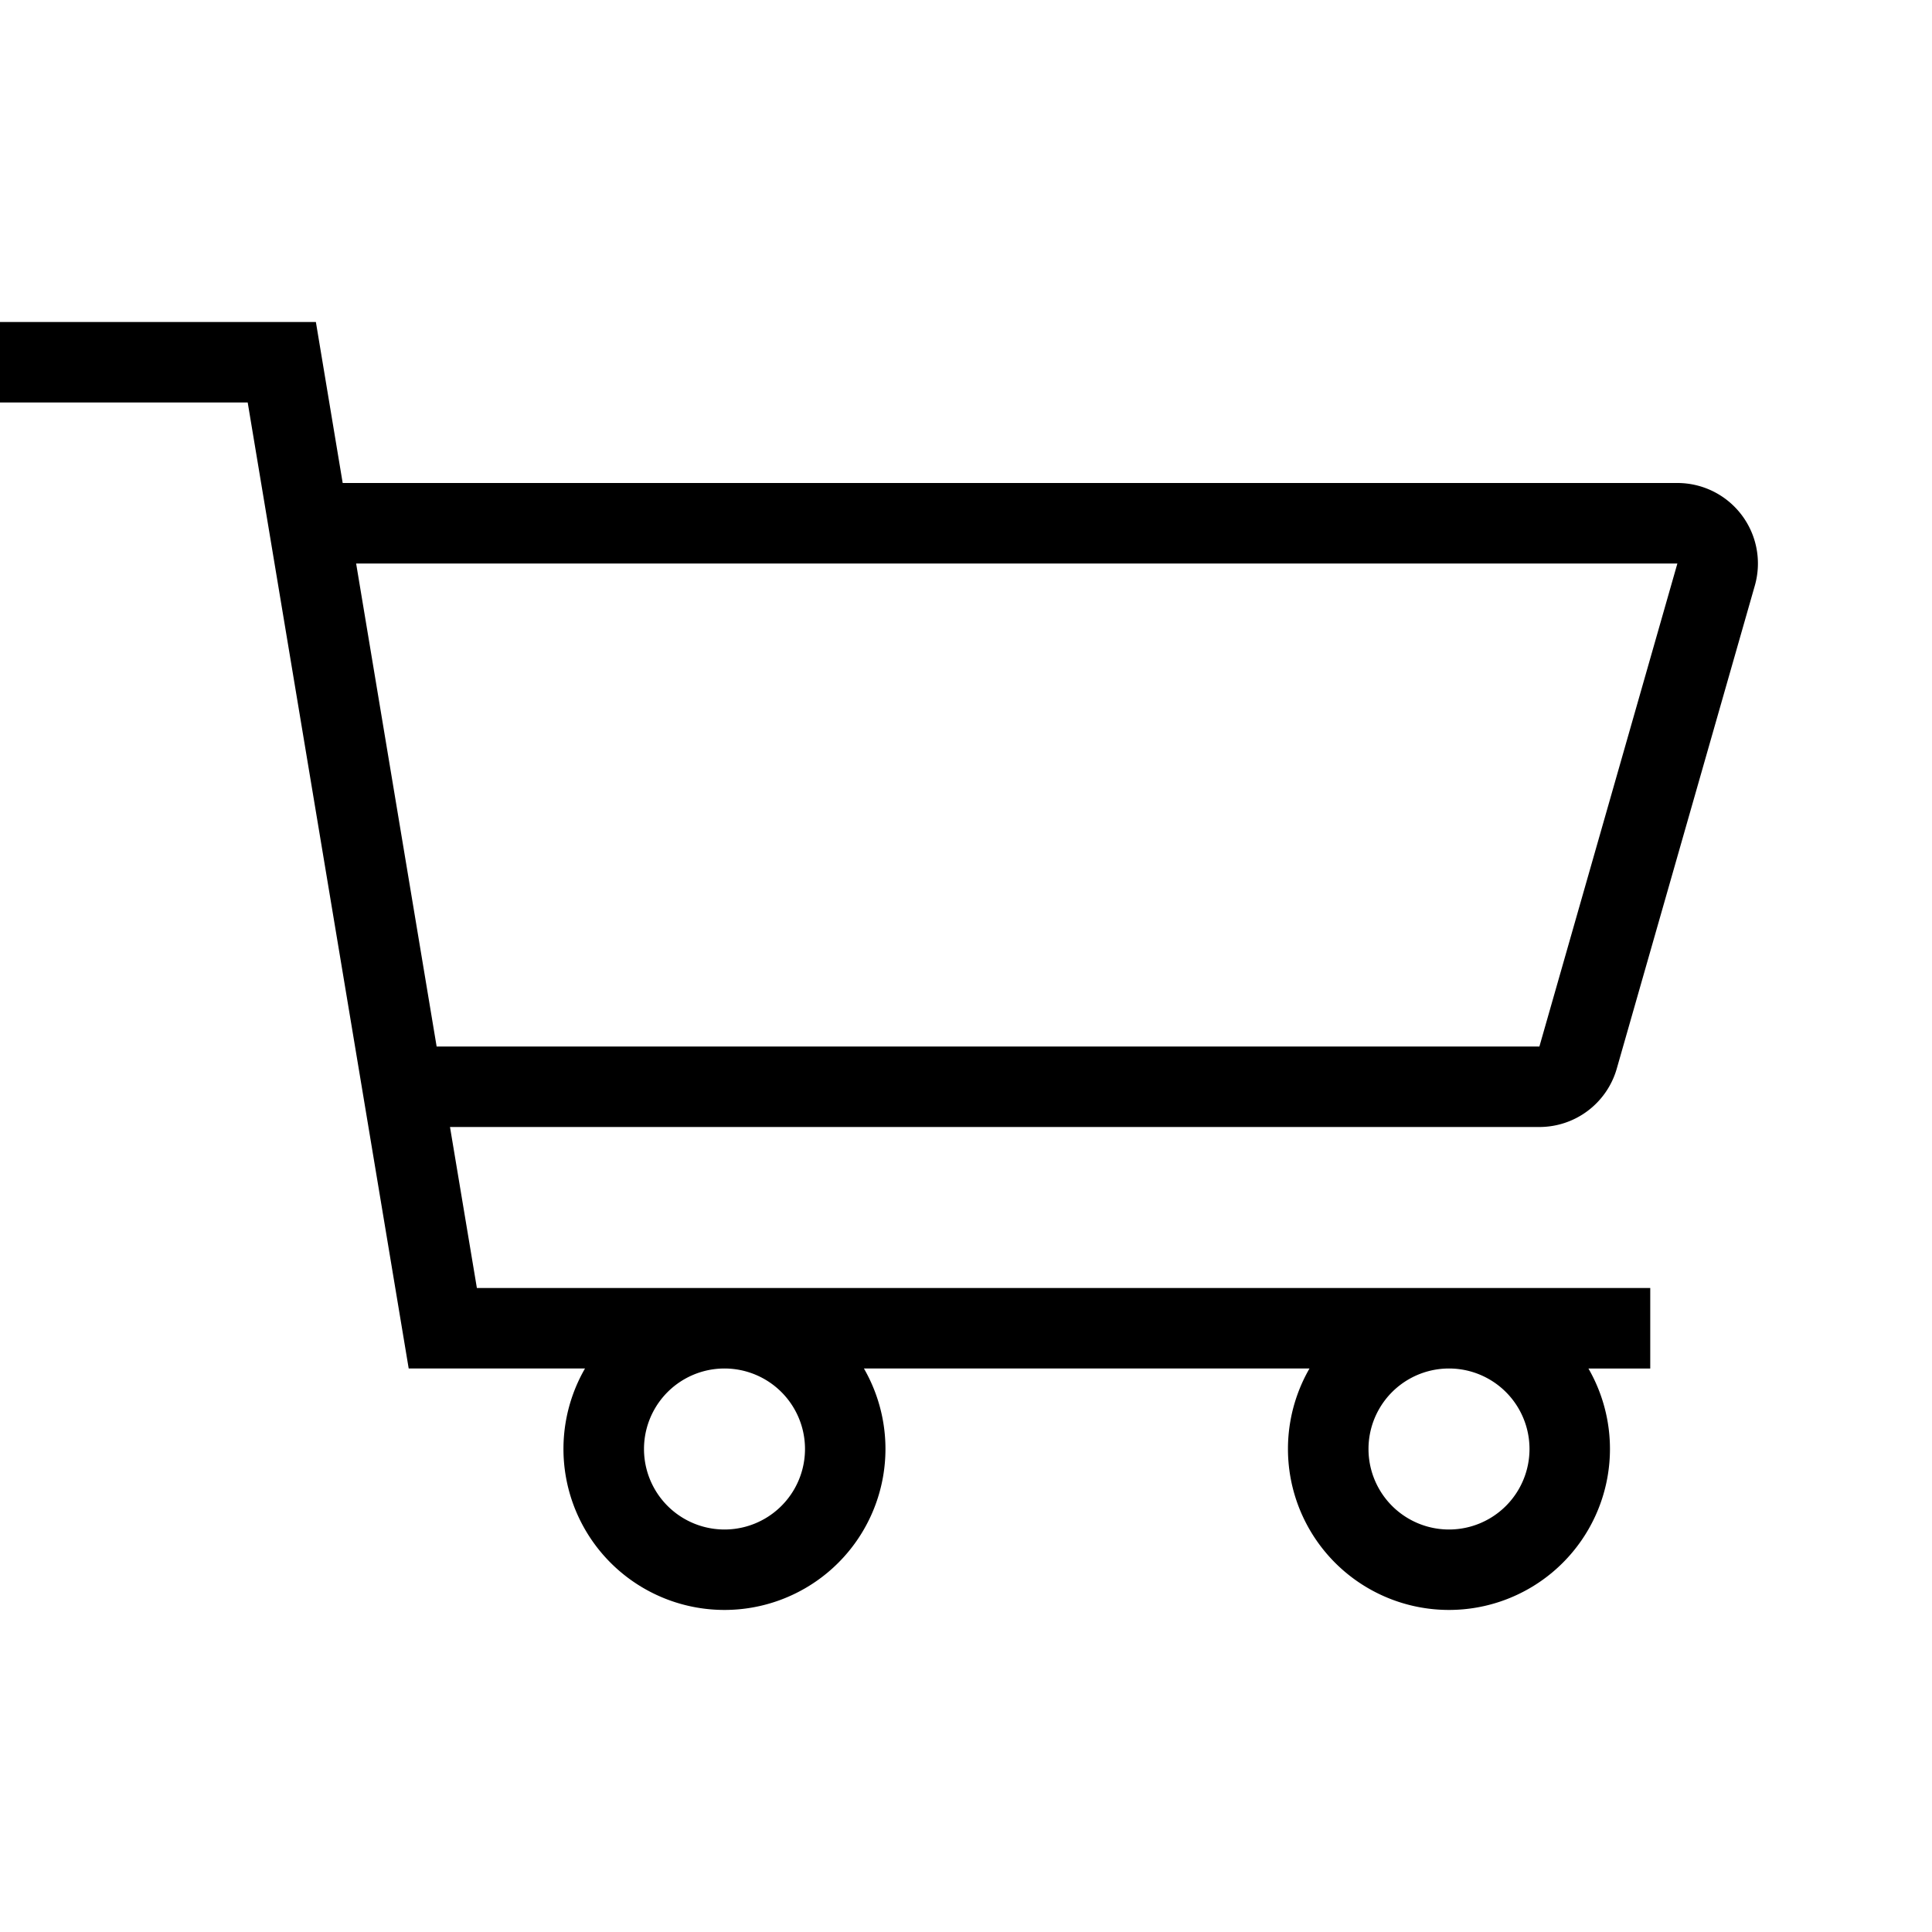 <svg xmlns="http://www.w3.org/2000/svg" width="24" height="24" viewBox="0 0 24 24"><path d="M3.076 5H0V4h3.924l.333 2h16.58a1 1 0 0 1 .962 1.275l-1.715 6a1 1 0 0 1-.961.725H5.59l.334 2H20.5v1h-.768a2 2 0 1 1-3.465 0h-5.535a2 2 0 1 1-3.465 0h-2.19l-2-12zM9 17a1 1 0 1 0 0 2 1 1 0 0 0 0-2zm9 0a1 1 0 1 0 0 2 1 1 0 0 0 0-2zM5.424 13h13.699l1.714-6H4.424l1 6z"/></svg>